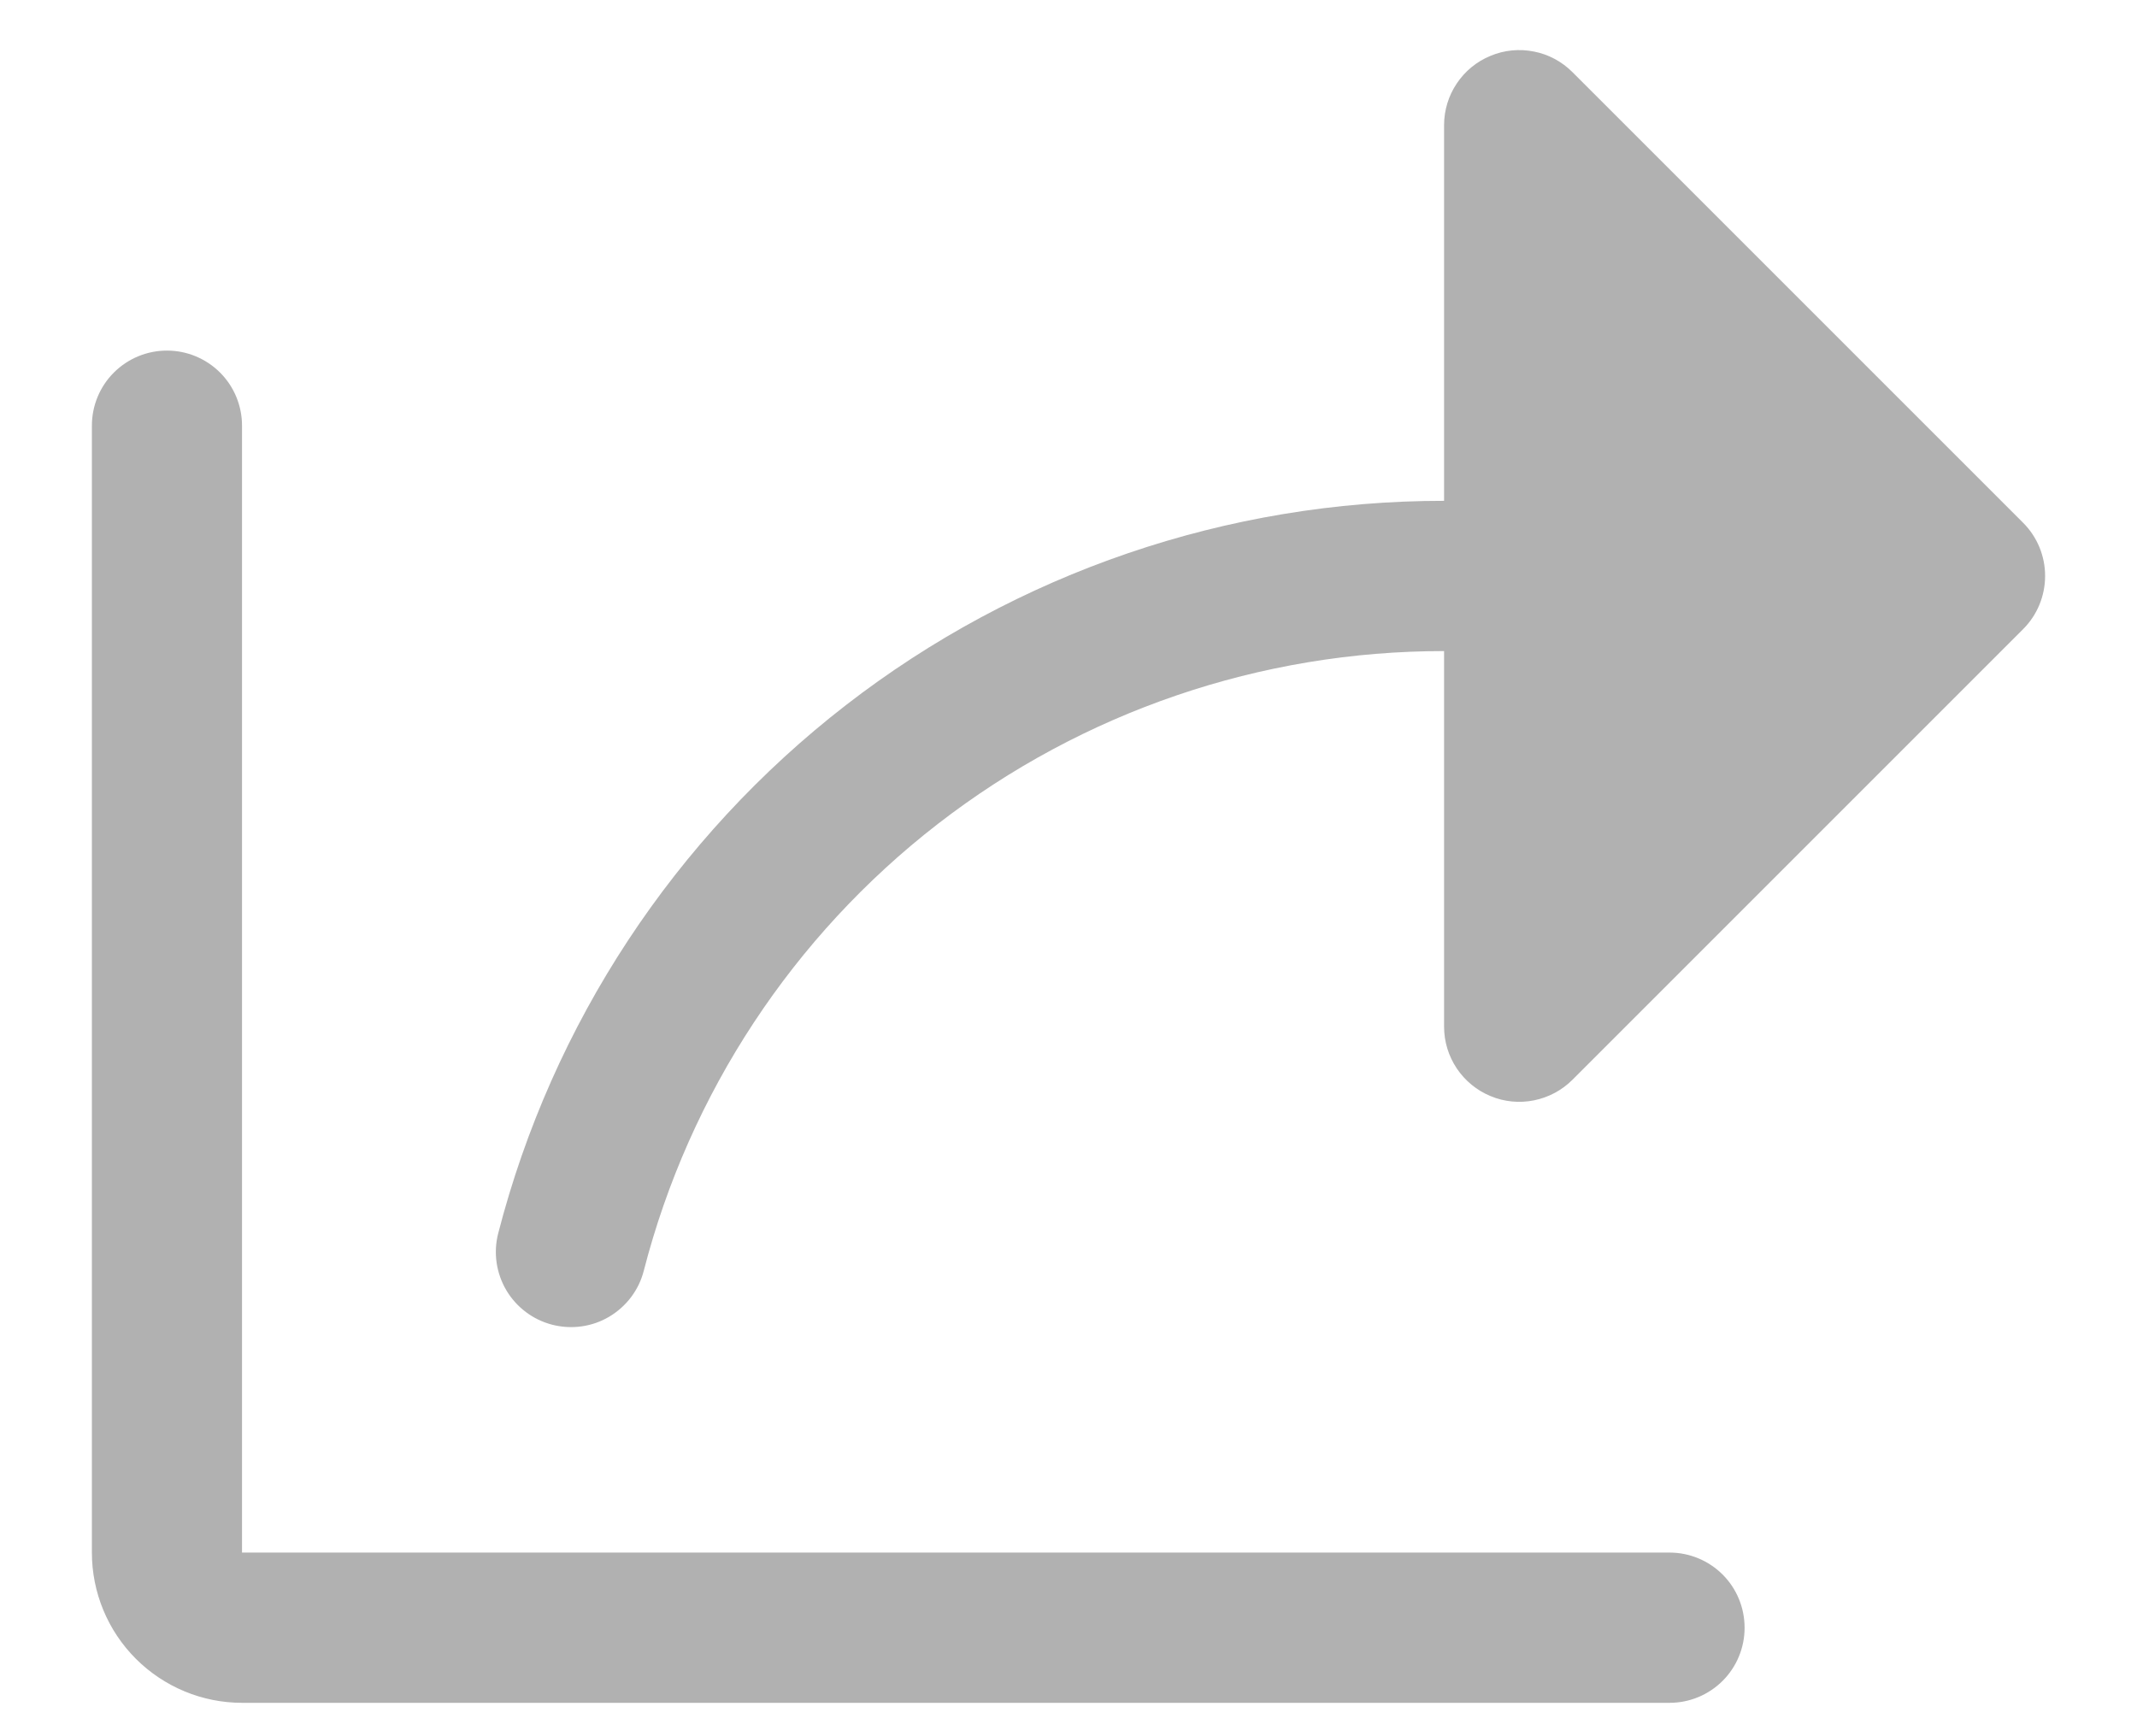 <svg width="16" height="13" viewBox="0 0 16 13" fill="none" xmlns="http://www.w3.org/2000/svg">
<path d="M15.148 4.71L11.773 8.085C11.694 8.164 11.594 8.217 11.485 8.239C11.376 8.261 11.262 8.25 11.16 8.207C11.057 8.165 10.969 8.092 10.907 8C10.845 7.907 10.812 7.799 10.812 7.687V4.875C9.44 4.874 8.107 5.329 7.022 6.169C5.937 7.009 5.162 8.187 4.82 9.515C4.783 9.66 4.689 9.783 4.561 9.859C4.433 9.935 4.279 9.956 4.135 9.919C3.991 9.882 3.867 9.789 3.791 9.661C3.715 9.532 3.693 9.379 3.73 9.235C4.135 7.664 5.051 6.273 6.333 5.28C7.615 4.287 9.191 3.749 10.812 3.75V0.937C10.812 0.826 10.845 0.717 10.907 0.625C10.969 0.532 11.057 0.46 11.16 0.418C11.262 0.375 11.376 0.364 11.485 0.386C11.594 0.407 11.694 0.461 11.773 0.54L15.148 3.915C15.253 4.02 15.312 4.163 15.312 4.312C15.312 4.462 15.253 4.605 15.148 4.71ZM12.5 11.625H1.812V3.187C1.812 3.038 1.753 2.895 1.648 2.79C1.542 2.684 1.399 2.625 1.25 2.625C1.101 2.625 0.958 2.684 0.852 2.79C0.747 2.895 0.688 3.038 0.688 3.187V11.625C0.688 11.923 0.806 12.209 1.017 12.42C1.228 12.631 1.514 12.75 1.812 12.75H12.5C12.649 12.75 12.792 12.691 12.898 12.585C13.003 12.48 13.062 12.337 13.062 12.188C13.062 12.038 13.003 11.895 12.898 11.79C12.792 11.684 12.649 11.625 12.5 11.625Z" fill="#B1B1B1"/>
</svg>
